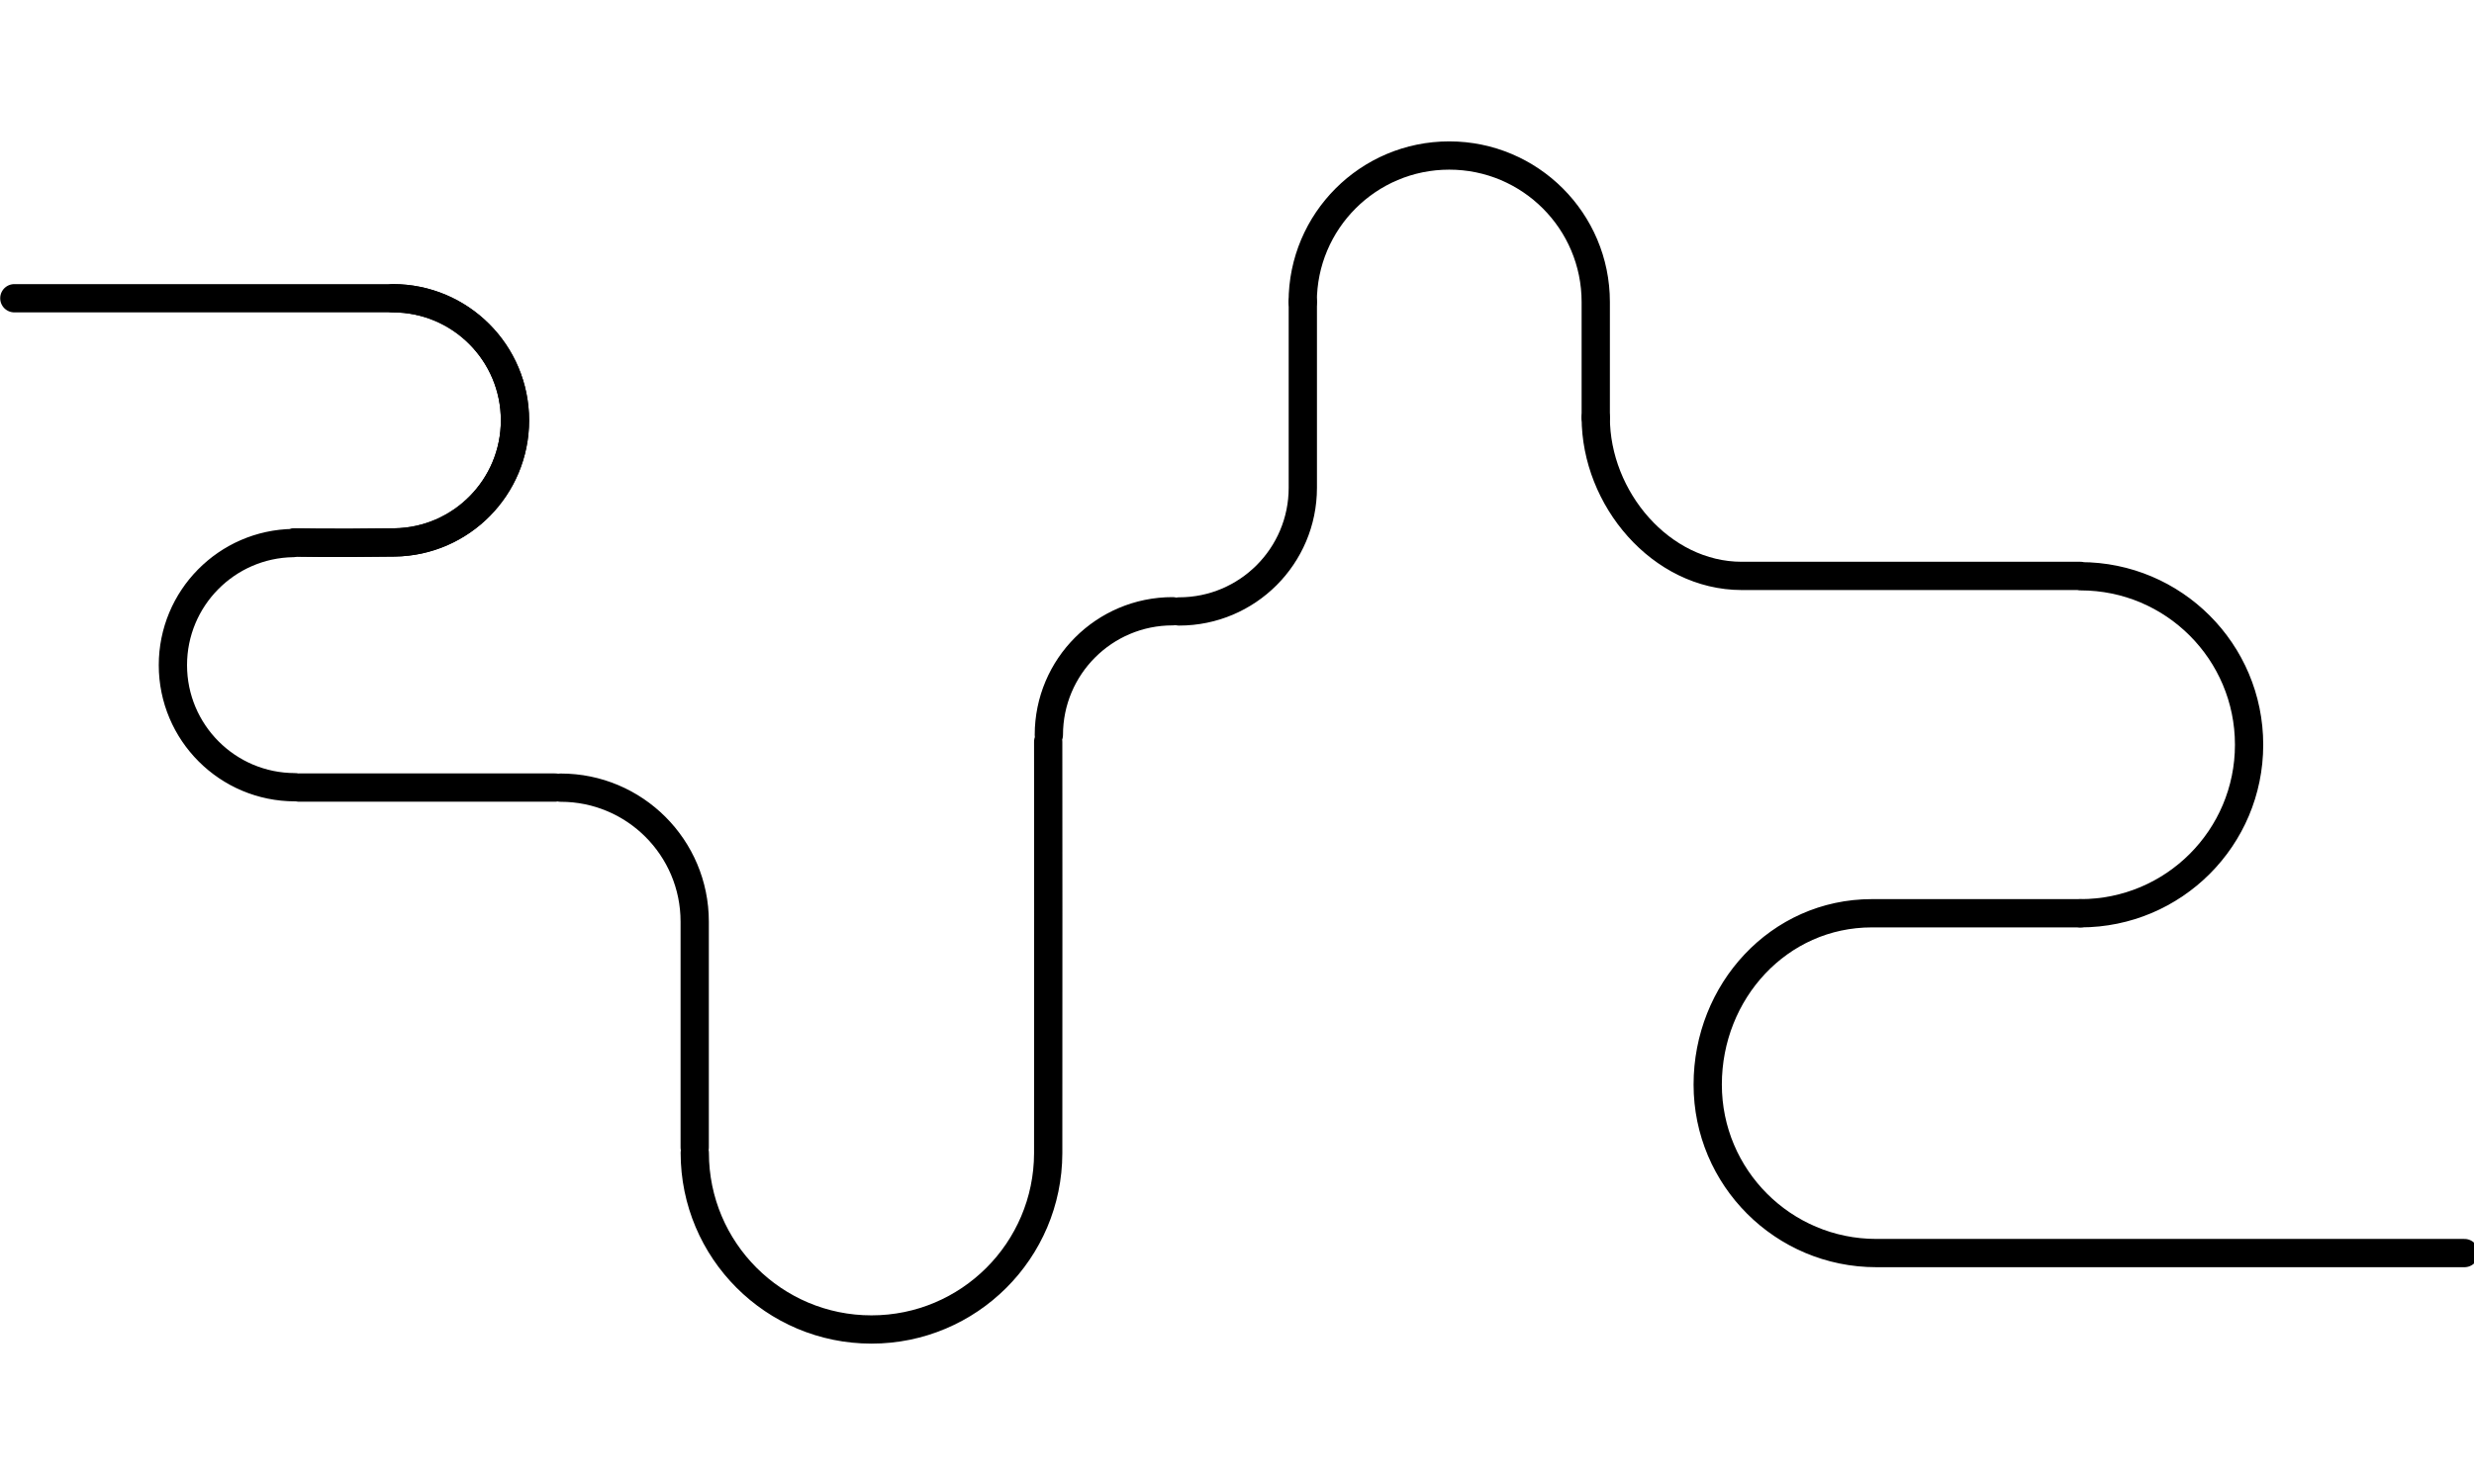 <svg xmlns="http://www.w3.org/2000/svg" xml:space="preserve" width="350mm" height="210mm" style="shape-rendering:geometricPrecision;text-rendering:geometricPrecision;image-rendering:optimizeQuality;fill-rule:evenodd;clip-rule:evenodd" viewBox="0 0 35000 21000"><defs><style>.str0,.str1{stroke:#000;stroke-width:400;stroke-linecap:round;stroke-linejoin:round;stroke-miterlimit:22.926}.str1{stroke-width:20}.fil0{fill:none}</style></defs><g id="Layer_x0020_1"><path class="fil0 str0" d="M202.73 4220.42H5557.8m0 0c954.23 0 1727.79 773.56 1727.79 1727.79 0 945.88-760.1 1714.24-1702.79 1727.61s-1412.91.19-1412.91.19"/><path class="fil0 str0" d="M5557.8 4220.42c954.23 0 1727.79 773.56 1727.79 1727.79 0 945.88-760.1 1714.24-1702.79 1727.61s-1412.91.19-1412.91.19m3.97 3463.93c-954.23 0-1727.79-773.56-1727.79-1727.79 0-945.88 760.1-1714.24 1702.79-1727.61m79.67 3460.07h3625.09m78.99 1.59c1046.84 0 1895.48 848.64 1895.48 1895.48v3196.49m.96 75.41c0 1380.71 1119.29 2500 2500 2500 1378.72 0 2496.78-1116.08 2499.99-2494.04s0-5823.09 0-5823.09m9.31-96.59c0-966.5 783.5-1750 1750-1750"/><path class="fil0 str1" d="M14838.35 10399.86h-9.31m9.31 0h-9.31"/><path class="fil0 str0" d="M16681.18 8652.46c966.5 0 1750-783.5 1750-1750V4273.52"/><path class="fil0 str0" d="M18429.7 4273.52c0-1144.8 928.04-2072.84 2072.84-2072.84s2072.84 928.04 2072.84 2072.84v1635.52"/><path class="fil0 str1" d="M18419.7 4273.52h11.48"/><path class="fil0 str0" d="M22575.38 5909.04c0 1144.8 920.83 2240.54 2065.63 2240.54h1635.52m3157.15 0h-3157.15m3157.15 4.96c1316.88 0 2384.42 1067.54 2384.42 2384.42s-1067.54 2384.42-2384.42 2384.42"/><path class="fil0 str1" d="M29433.68 8149.58v4.96"/><path class="fil0 str0" d="M26481.57 12923.38h2952.11m-2952.11 0c-1316.88 0-2322.27 1107.35-2322.27 2424.23s1067.54 2384.42 2384.42 2384.42m8321.34 0h-8321.34"/></g></svg>